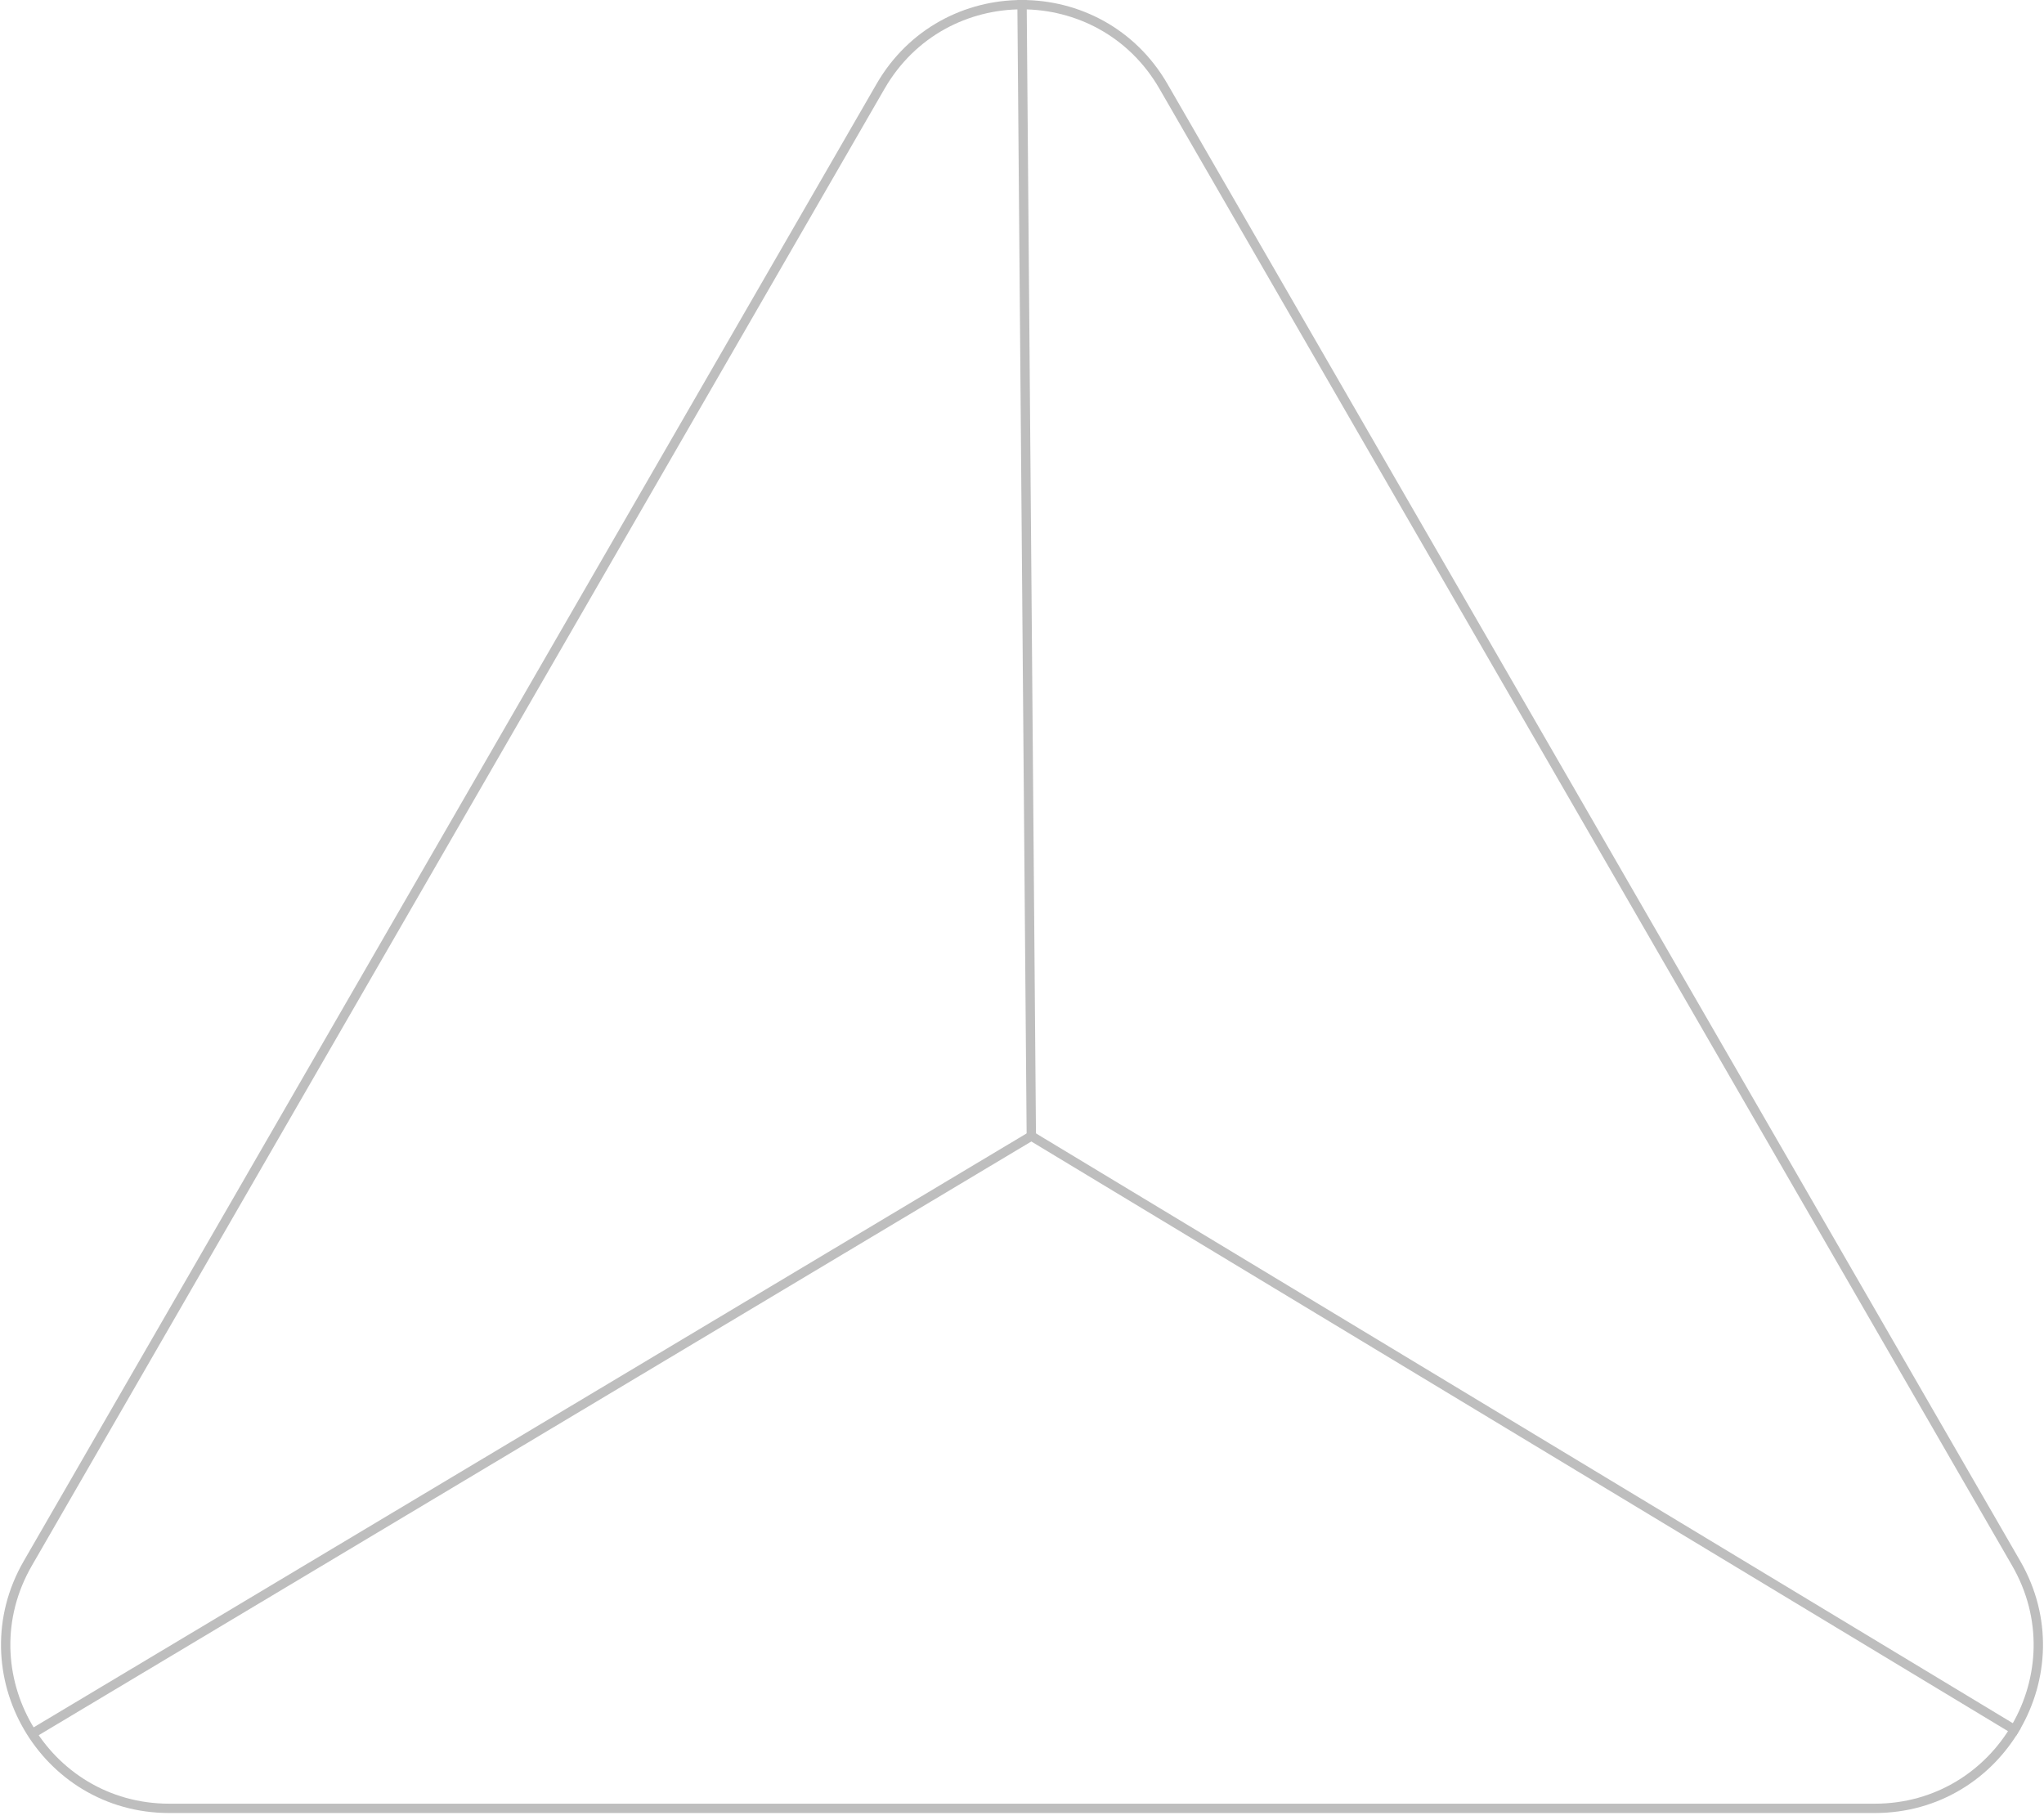 <svg width="219" height="195" viewBox="0 0 219 195" fill="none" xmlns="http://www.w3.org/2000/svg">
<path fill-rule="evenodd" clip-rule="evenodd" d="M215.588 167.75L124.222 9.5C117.679 -1.833 101.321 -1.833 94.778 9.5L3.412 167.75C-3.131 179.083 5.048 193.25 18.134 193.25H200.866C213.952 193.25 222.131 179.083 215.588 167.75ZM125.088 9C118.16 -3 100.84 -3 93.912 9L2.546 167.25C-4.382 179.25 4.278 194.25 18.134 194.25H200.866C214.722 194.25 223.382 179.25 216.454 167.25L125.088 9Z" fill="#BEBEBE"/>
<path fill-rule="evenodd" clip-rule="evenodd" d="M110 122L109 1.77352e-05L110 -0.008L111 121.992L110 122Z" fill="#BEBEBE"/>
<path fill-rule="evenodd" clip-rule="evenodd" d="M111 122L4 186L3.486 185.142L110.486 121.142L111 122Z" fill="#BEBEBE"/>
<path fill-rule="evenodd" clip-rule="evenodd" d="M110 122L216 186L216.517 185.144L110.517 121.144L110 122Z" fill="#BEBEBE"/>
</svg>

